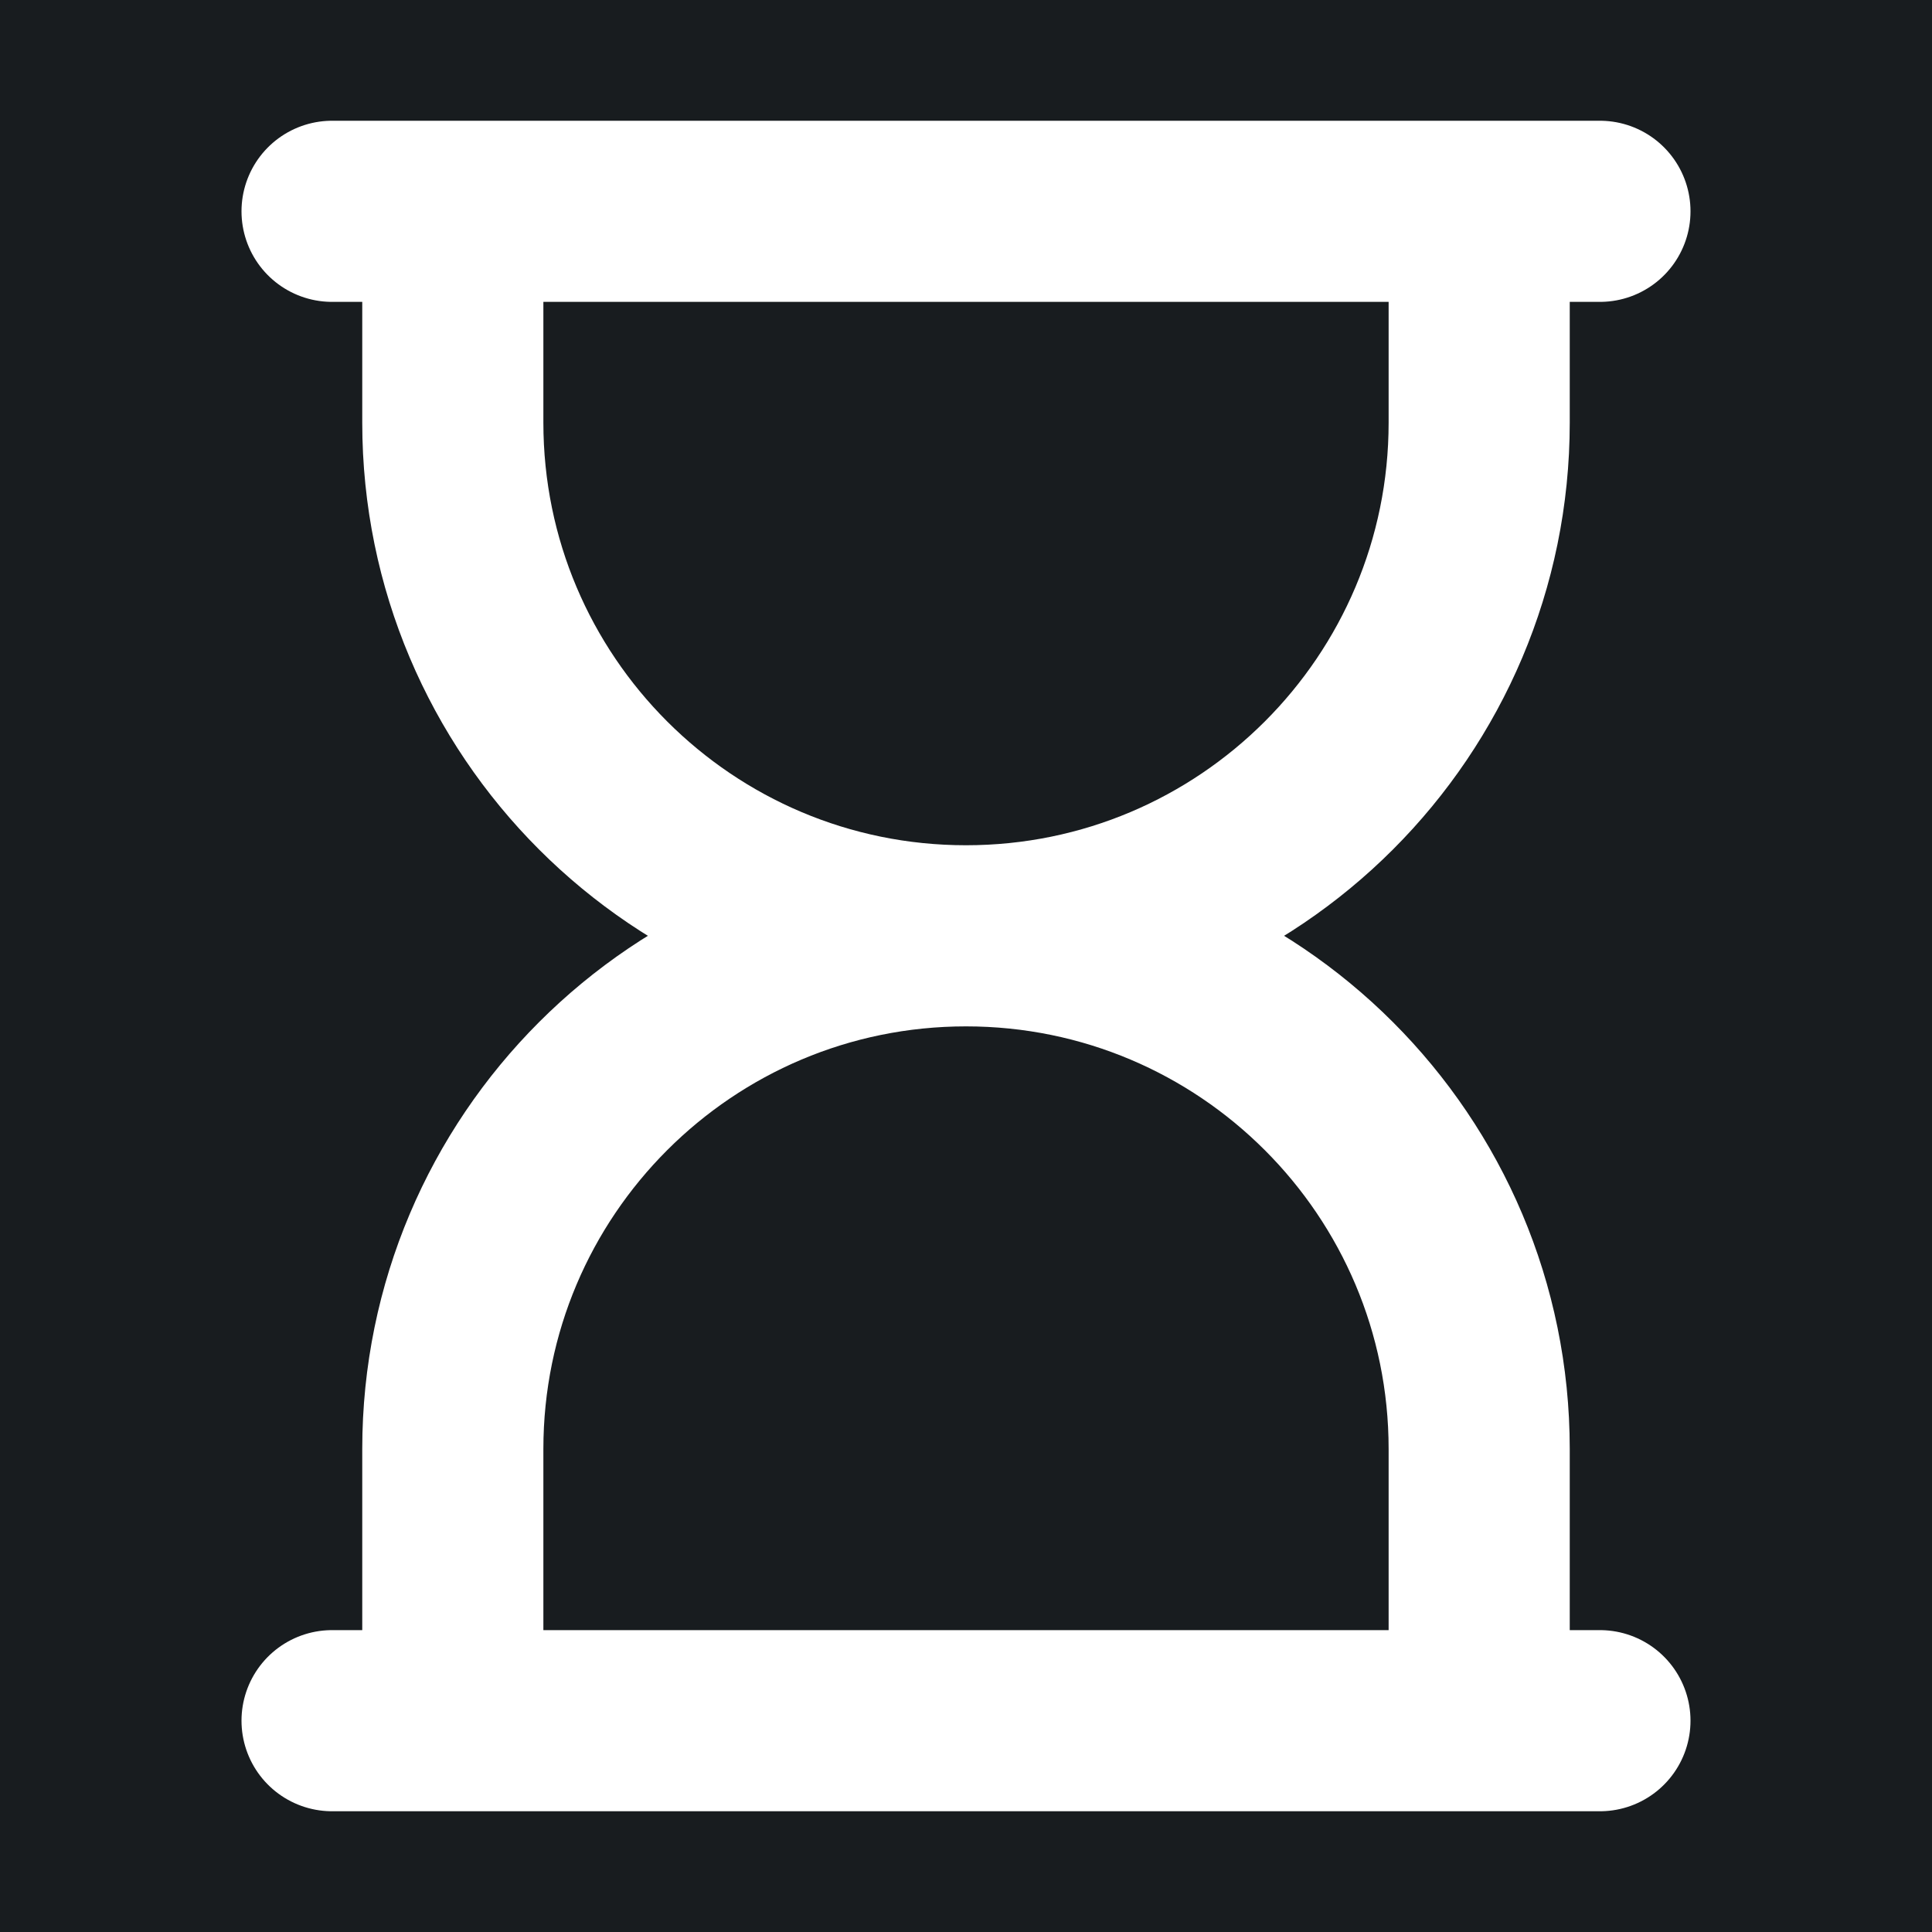 <svg width="32" height="32" viewBox="0 0 16 16" fill="none" xmlns="http://www.w3.org/2000/svg">
<rect x="0" y="0" width="16" height="16" fill="#181c1f"/>
<path d="M2.75 1.75H13.25M2.75 14.25H13.25M8 7.75C5.653 7.75 3.75 5.847 3.75 3.5V1.75H12.25V3.5C12.25 5.847 10.347 7.75 8 7.75ZM8 7.75C5.653 7.75 3.75 9.653 3.75 12V14.25H12.25V12C12.25 9.653 10.347 7.75 8 7.75Z" stroke="#ffffff" stroke-width="1.5" stroke-linecap="round" stroke-linejoin="round"/>
</svg>
